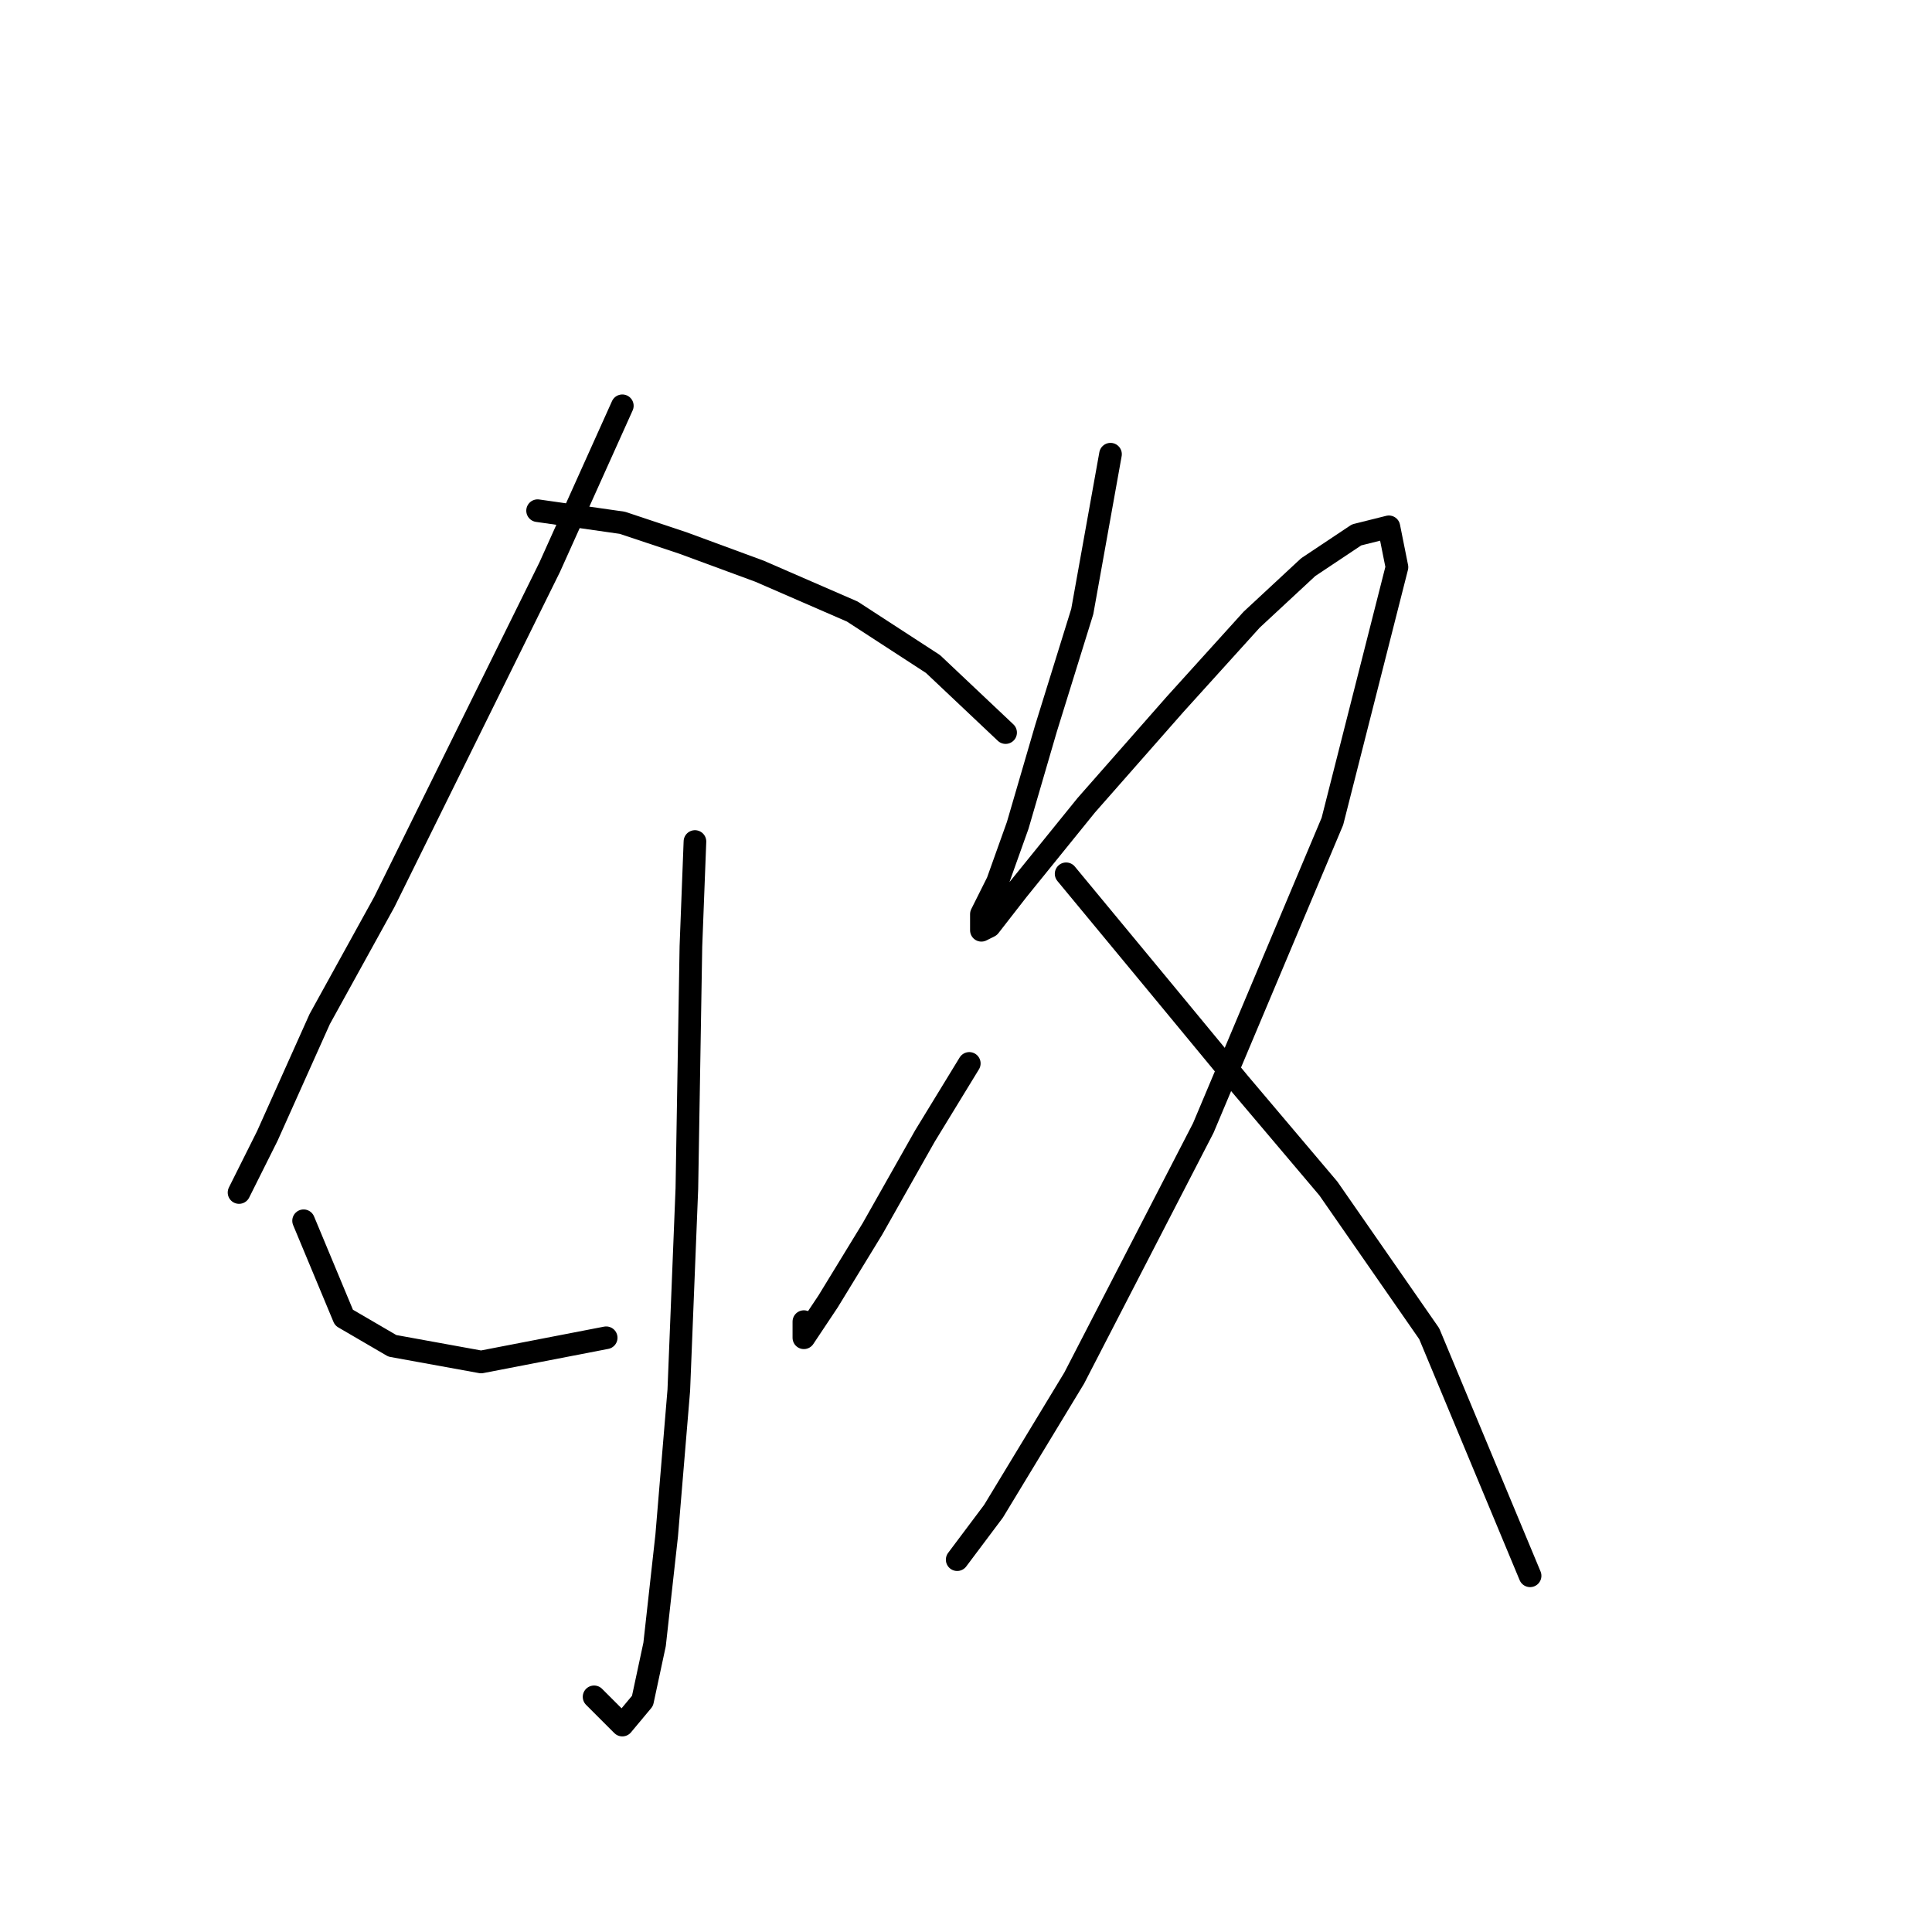 <?xml version="1.0" standalone="no"?>
    <svg width="256" height="256" xmlns="http://www.w3.org/2000/svg" version="1.1">
    <polyline stroke="black" stroke-width="3" stroke-linecap="round" fill="transparent" stroke-linejoin="round" points="82.461 53.769 72.838 75.153 50.92 119.524 42.366 135.028 35.416 150.531 31.674 158.015 31.674 158.015 " />
        <polyline stroke="black" stroke-width="3" stroke-linecap="round" fill="transparent" stroke-linejoin="round" points="71.234 67.668 82.461 69.272 90.48 71.945 100.637 75.687 112.933 81.033 123.625 87.983 133.248 97.071 133.248 97.071 " />
        <polyline stroke="black" stroke-width="3" stroke-linecap="round" fill="transparent" stroke-linejoin="round" points="92.084 111.505 91.549 125.405 91.014 157.481 89.945 184.211 88.341 203.456 86.738 217.89 85.134 225.375 82.461 228.582 78.719 224.84 78.719 224.84 " />
        <polyline stroke="black" stroke-width="3" stroke-linecap="round" fill="transparent" stroke-linejoin="round" points="40.228 161.758 45.574 174.588 51.989 178.33 63.75 180.468 80.322 177.261 80.322 177.261 " />
        <polyline stroke="black" stroke-width="3" stroke-linecap="round" fill="transparent" stroke-linejoin="round" points="128.436 140.908 122.556 150.531 115.606 162.827 109.725 172.45 106.518 177.261 106.518 175.122 106.518 175.122 " />
        <polyline stroke="black" stroke-width="3" stroke-linecap="round" fill="transparent" stroke-linejoin="round" points="147.147 60.184 143.405 81.033 138.594 96.537 134.851 109.367 132.178 116.851 130.04 121.128 130.04 123.267 131.109 122.732 134.851 117.921 143.94 106.694 155.701 93.329 165.858 82.103 173.342 75.153 179.758 70.876 184.034 69.807 185.104 75.153 176.55 108.832 159.443 149.462 142.336 182.607 131.644 200.249 126.832 206.664 126.832 206.664 " />
        <polyline stroke="black" stroke-width="3" stroke-linecap="round" fill="transparent" stroke-linejoin="round" points="141.267 115.782 154.097 131.285 164.254 143.581 176.015 157.481 189.38 176.726 202.745 208.802 202.745 208.802 " />
        </svg>